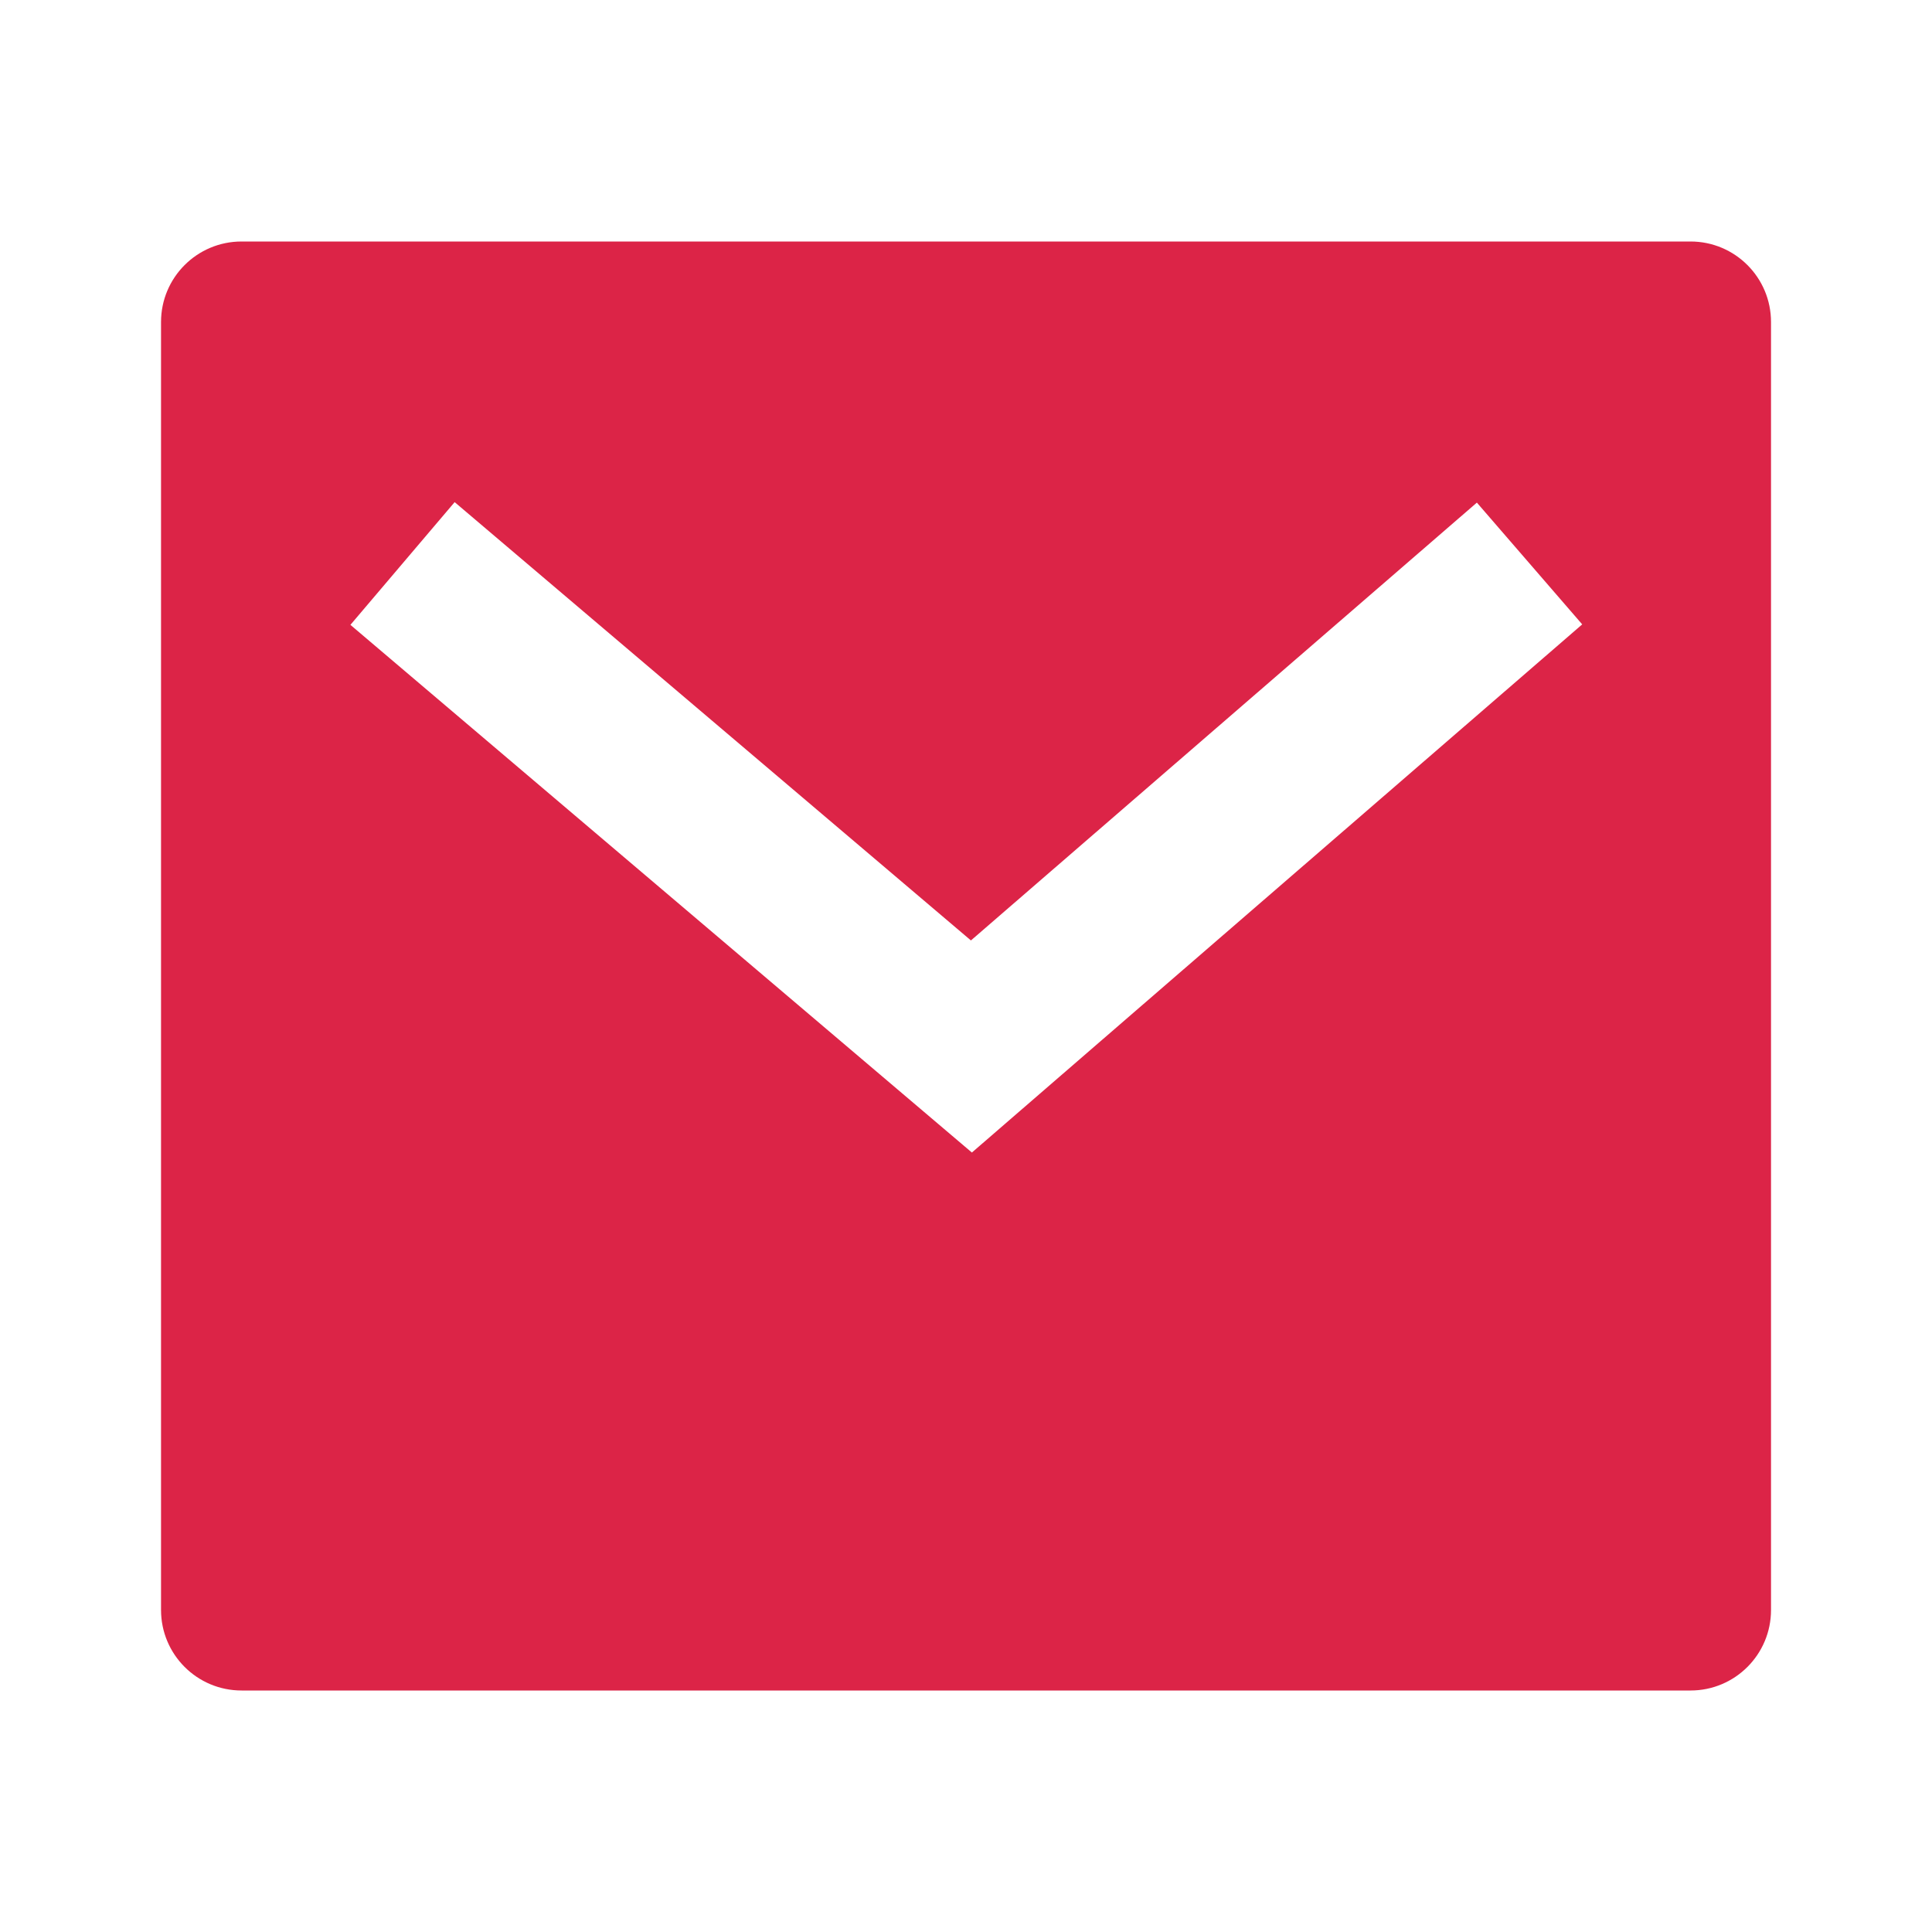 <svg width="40" height="40" viewBox="0 0 40 40" fill="none" xmlns="http://www.w3.org/2000/svg">
<path d="M5.001 5H35.001C35.921 5 36.667 5.746 36.667 6.667V33.333C36.667 34.254 35.921 35 35.001 35H5.001C4.08 35 3.334 34.254 3.334 33.333V6.667C3.334 5.746 4.08 5 5.001 5ZM20.102 19.471L9.413 10.396L7.255 12.937L20.122 23.862L32.758 12.927L30.577 10.406L20.102 19.471Z" fill="#DC2447"/>
</svg>
